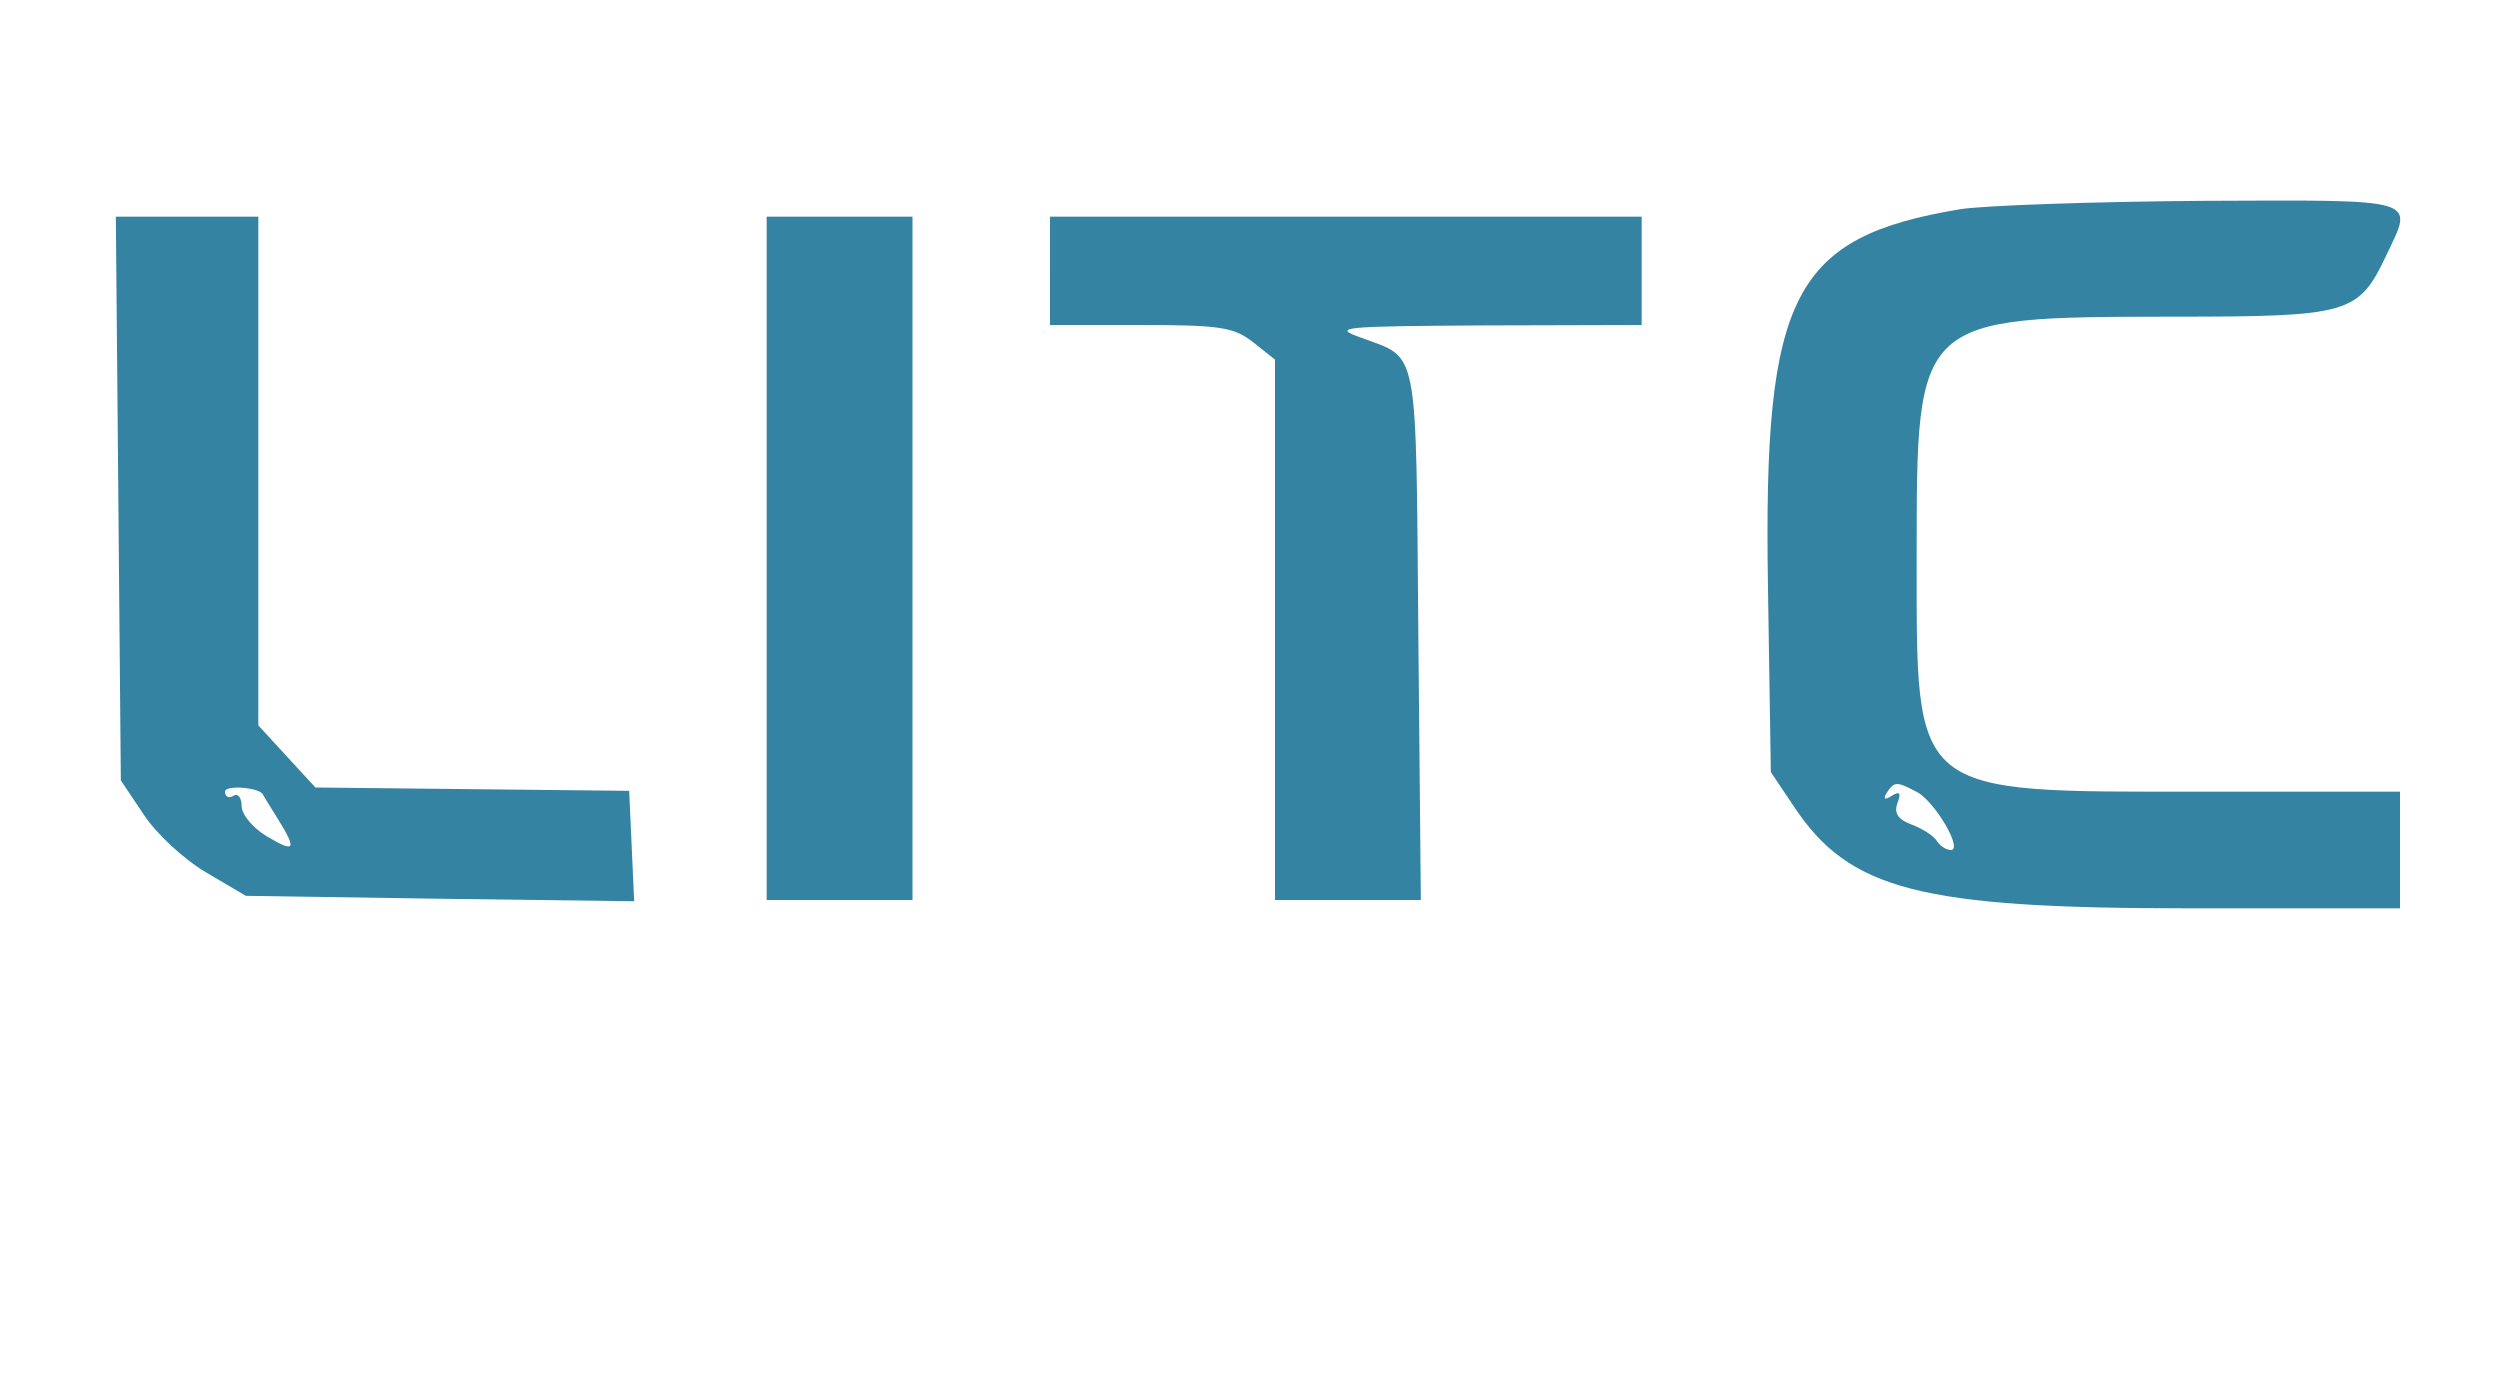  <svg  version="1.0" xmlns="http://www.w3.org/2000/svg"  width="300pt" height="167pt" viewBox="0 0 300 167"  preserveAspectRatio="xMidYMid meet">  <g transform="translate(0,167) scale(0.05,-0.05)" fill="#3583a3" stroke="none"> <path d="M4705 2838 c-402 -67 -473 -204 -462 -900 l7 -451 55 -82 c133 -201 302 -245 949 -245 l506 0 0 140 0 140 -471 0 c-707 0 -689 -15 -689 568 0 572 -1 571 612 572 427 0 448 6 515 147 66 139 86 133 -442 131 -261 -2 -522 -11 -580 -20z m-104 -1399 c43 -23 111 -139 81 -139 -11 0 -26 10 -33 21 -7 12 -34 30 -61 40 -33 12 -43 28 -34 52 9 24 6 29 -14 17 -17 -11 -21 -8 -12 7 18 28 24 28 73 2z"/> <path d="M284 2144 l6 -677 55 -82 c30 -46 97 -108 150 -139 l95 -56 466 -7 466 -6 -6 133 -6 132 -377 4 -376 4 -69 75 -68 74 0 611 0 610 -171 0 -171 0 6 -676z m347 -711 c1 -2 16 -27 35 -57 47 -76 43 -84 -26 -43 -33 20 -60 52 -60 72 0 21 -9 32 -20 25 -11 -7 -20 -2 -20 10 0 17 84 10 91 -7z"/> <path d="M1840 2000 l0 -820 175 0 175 0 0 820 0 820 -175 0 -175 0 0 -820z"/> <path d="M2520 2690 l0 -130 217 0 c190 0 224 -5 270 -41 l53 -42 0 -648 0 -649 175 0 175 0 -6 638 c-6 700 2 660 -136 711 -73 26 -52 28 297 30 l375 1 0 130 0 130 -710 0 -710 0 0 -130z"/> </g> </svg> 